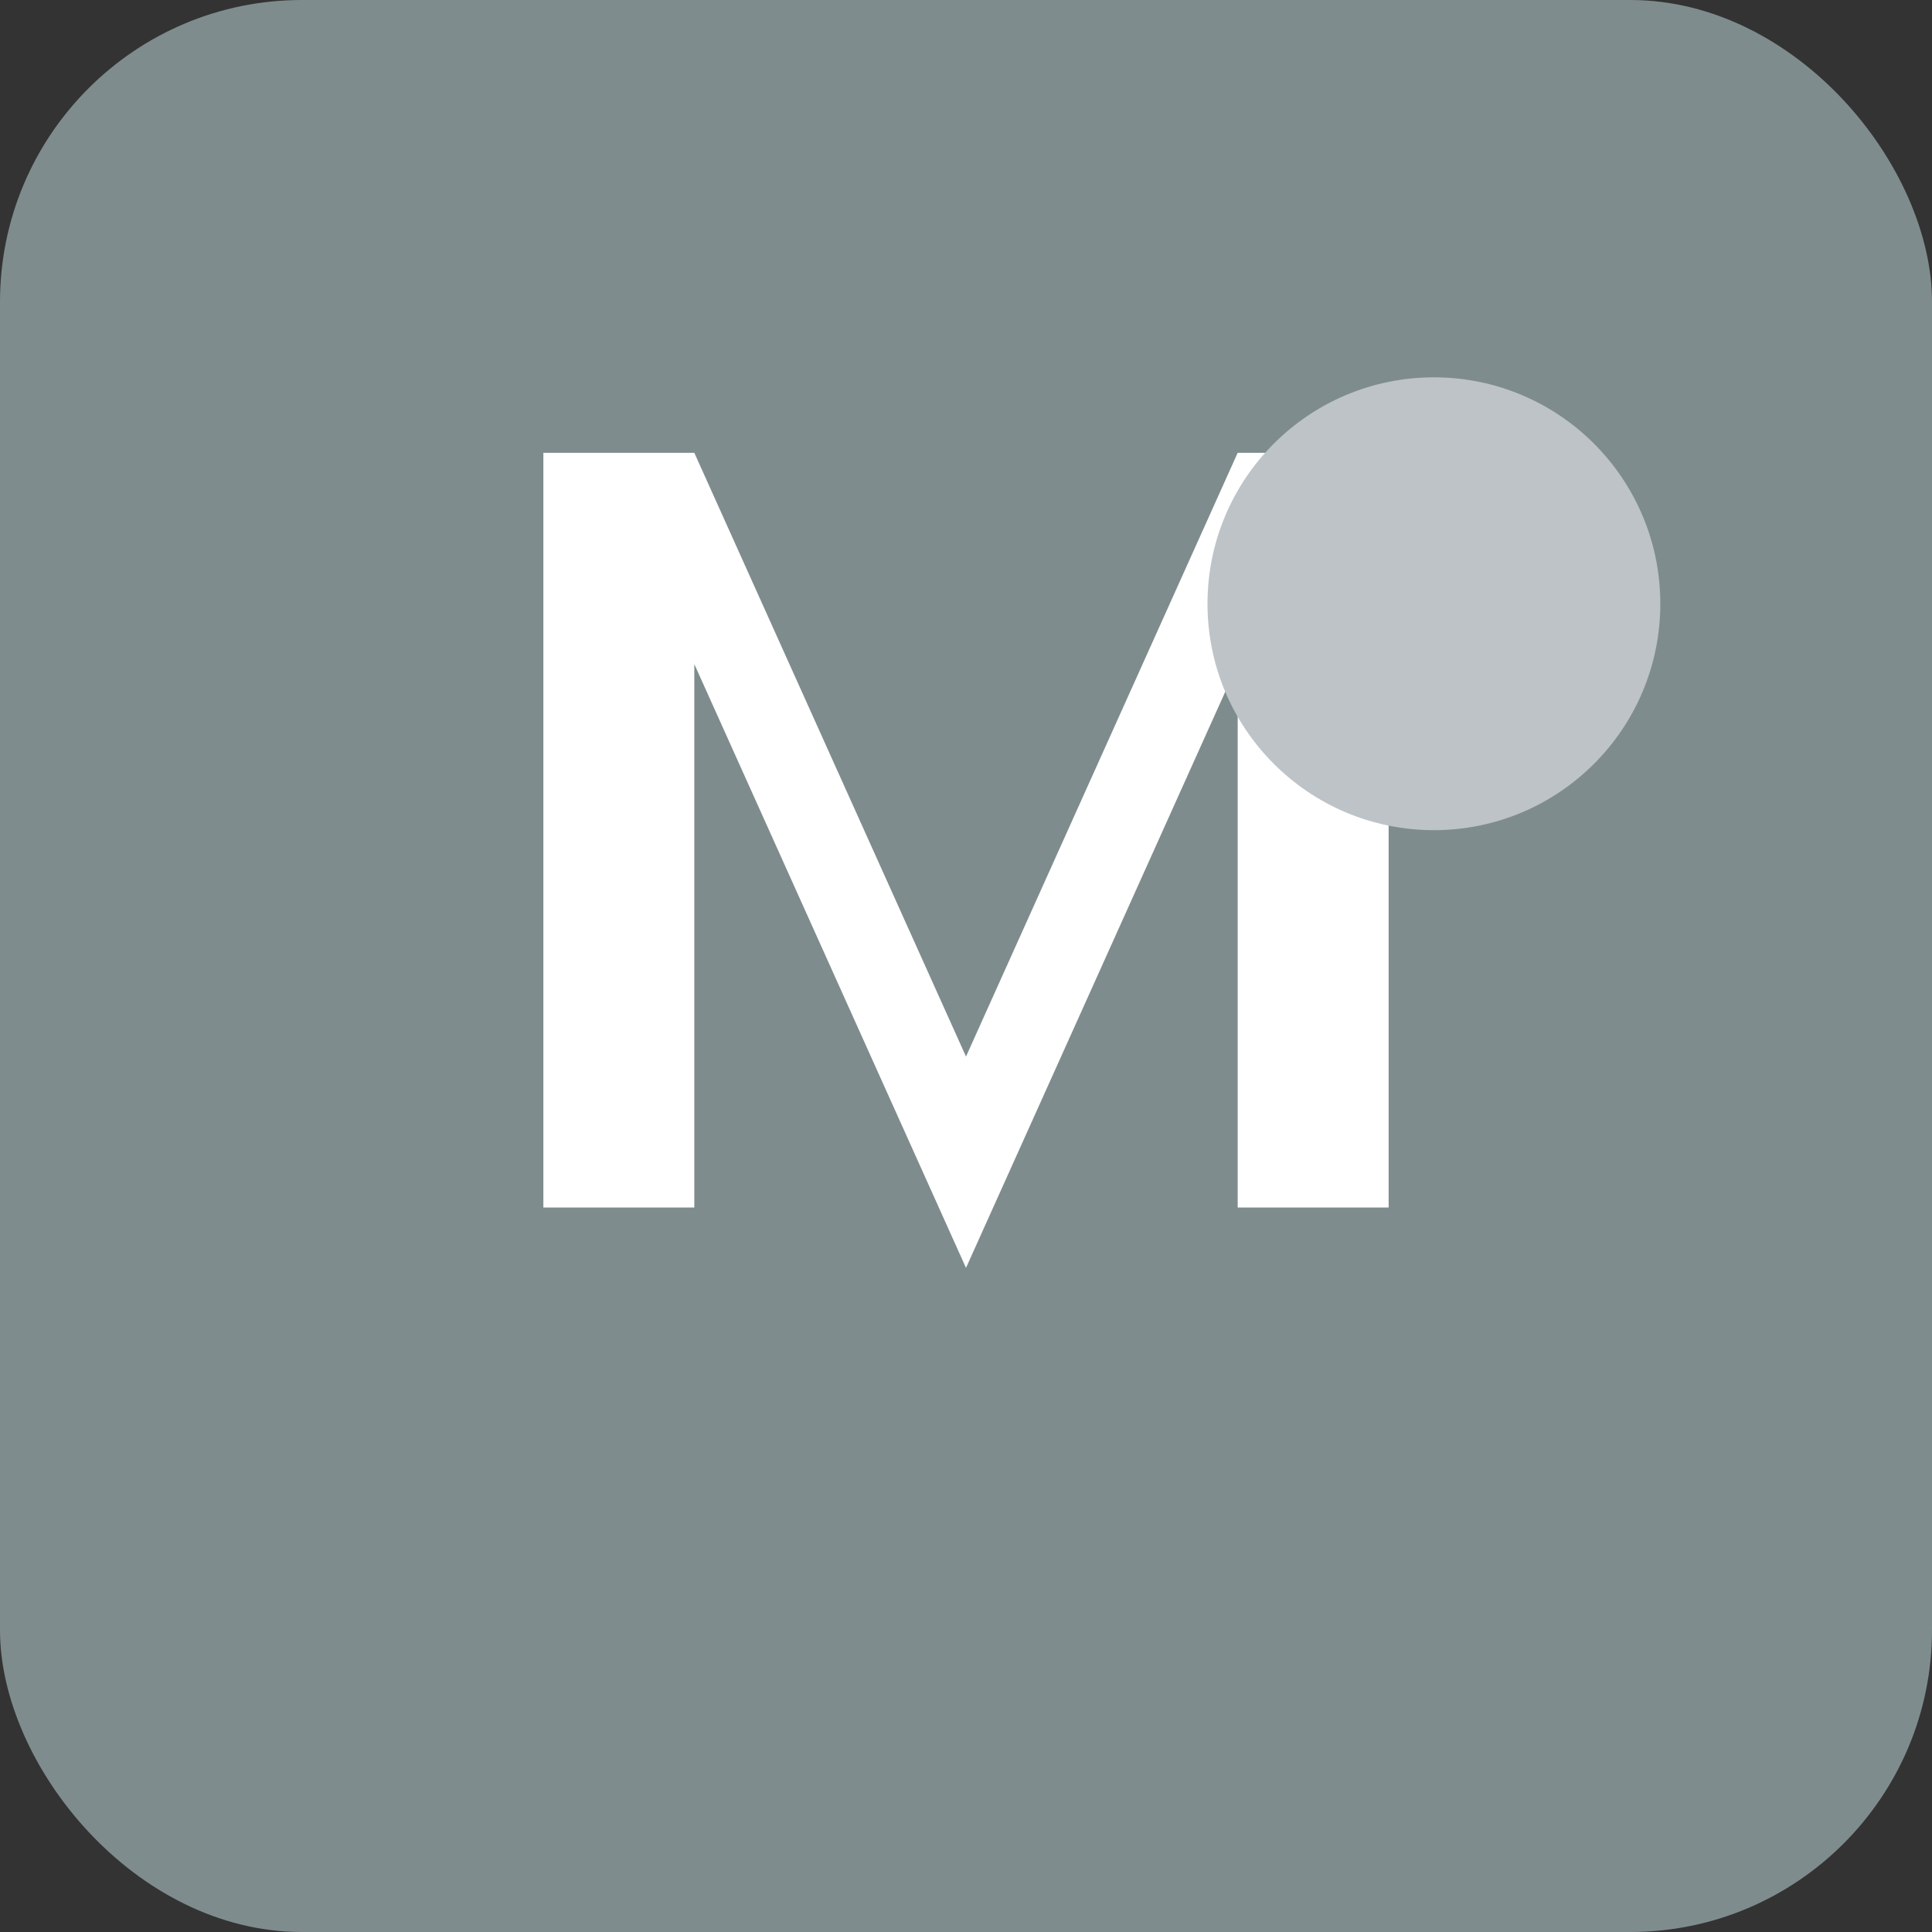 <?xml version="1.0" encoding="UTF-8" standalone="no"?>
<svg width="128" height="128" viewBox="0 0 128 128" xmlns="http://www.w3.org/2000/svg">
  <rect x="0" y="0" width="128" height="128" fill="#333333" stroke="none"/>
  <rect width="128" height="128" rx="20" fill="#7f8c8d"/>
  <!-- M shape using paths instead of text -->
  <path d="M36,80V30h10l18,40l18-40h10v50h-10V44L64,84L46,44v36H36z" fill="white"/>
  <circle cx="95" cy="40" r="15" fill="#bdc3c7"/>
</svg>